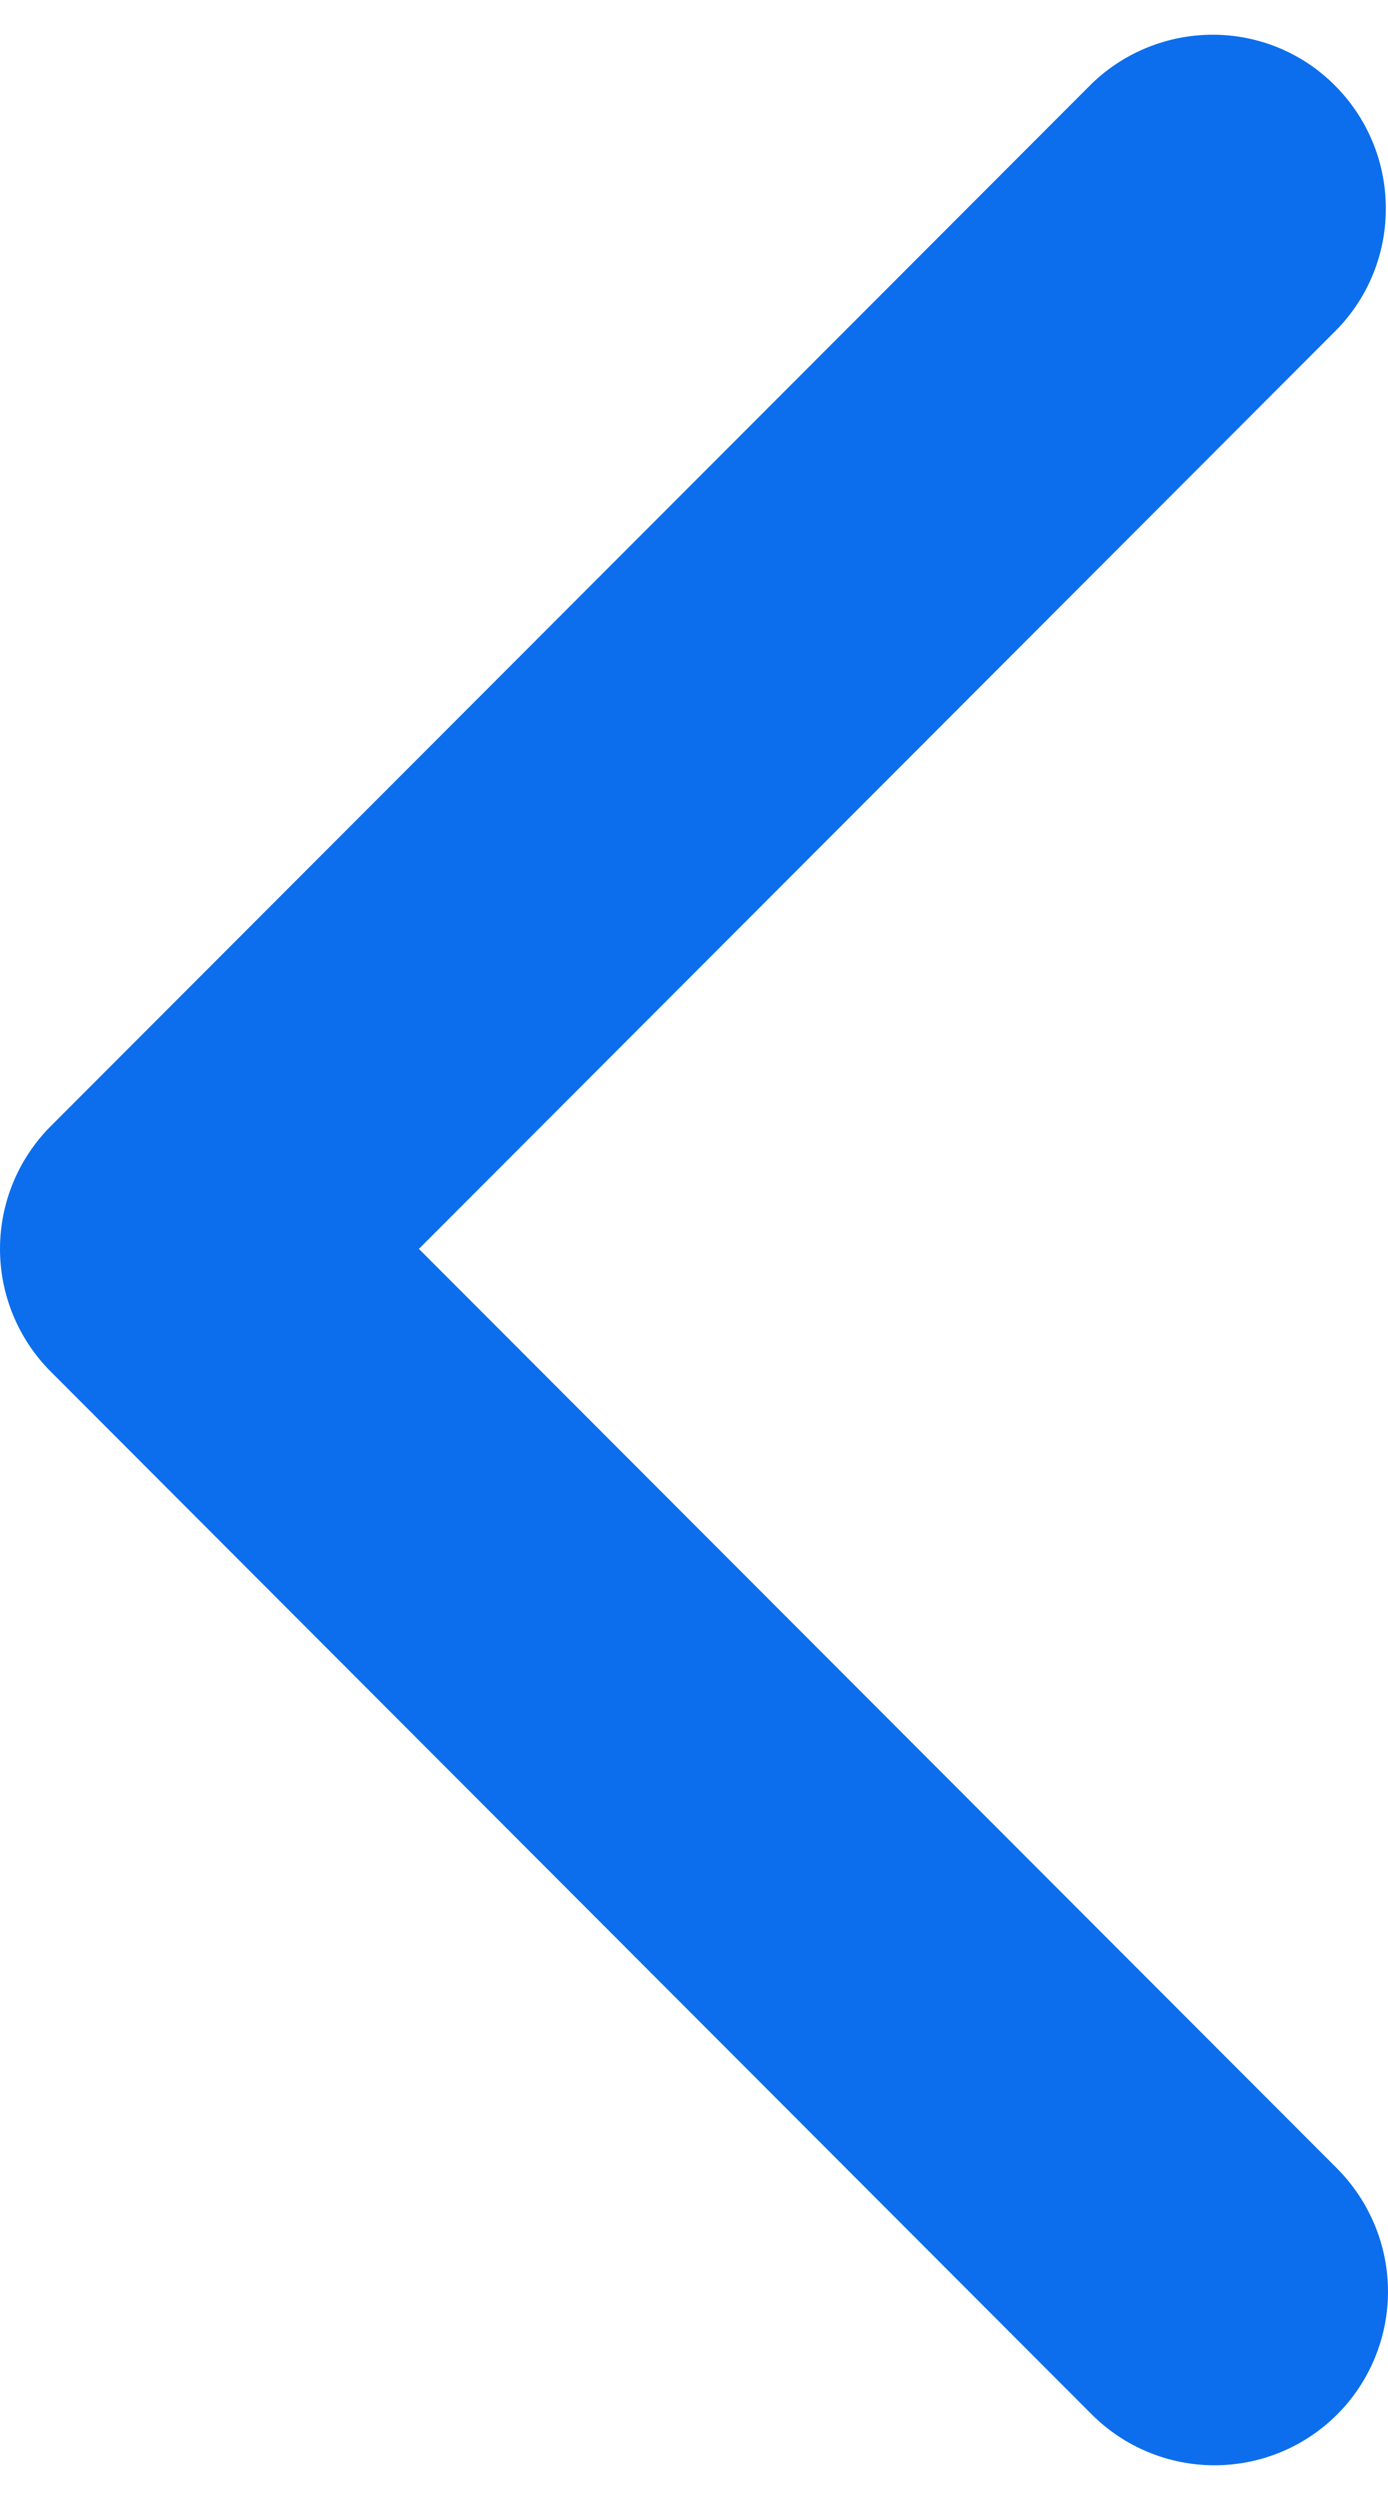 <svg width="5" height="9" viewBox="0 0 5 9" fill="none" xmlns="http://www.w3.org/2000/svg">
<path d="M4.817 8.692C4.934 8.575 5 8.415 5 8.25C5 8.084 4.934 7.925 4.817 7.807L1.509 4.496L4.817 1.185C4.931 1.067 4.994 0.909 4.992 0.745C4.991 0.581 4.925 0.424 4.809 0.308C4.694 0.192 4.537 0.126 4.373 0.125C4.209 0.124 4.051 0.187 3.933 0.301L0.183 4.054C0.066 4.171 0 4.33 0 4.496C0 4.662 0.066 4.821 0.183 4.938L3.933 8.692C4.05 8.809 4.209 8.875 4.375 8.875C4.541 8.875 4.7 8.809 4.817 8.692Z" fill="#0C6EED"/>
</svg>
